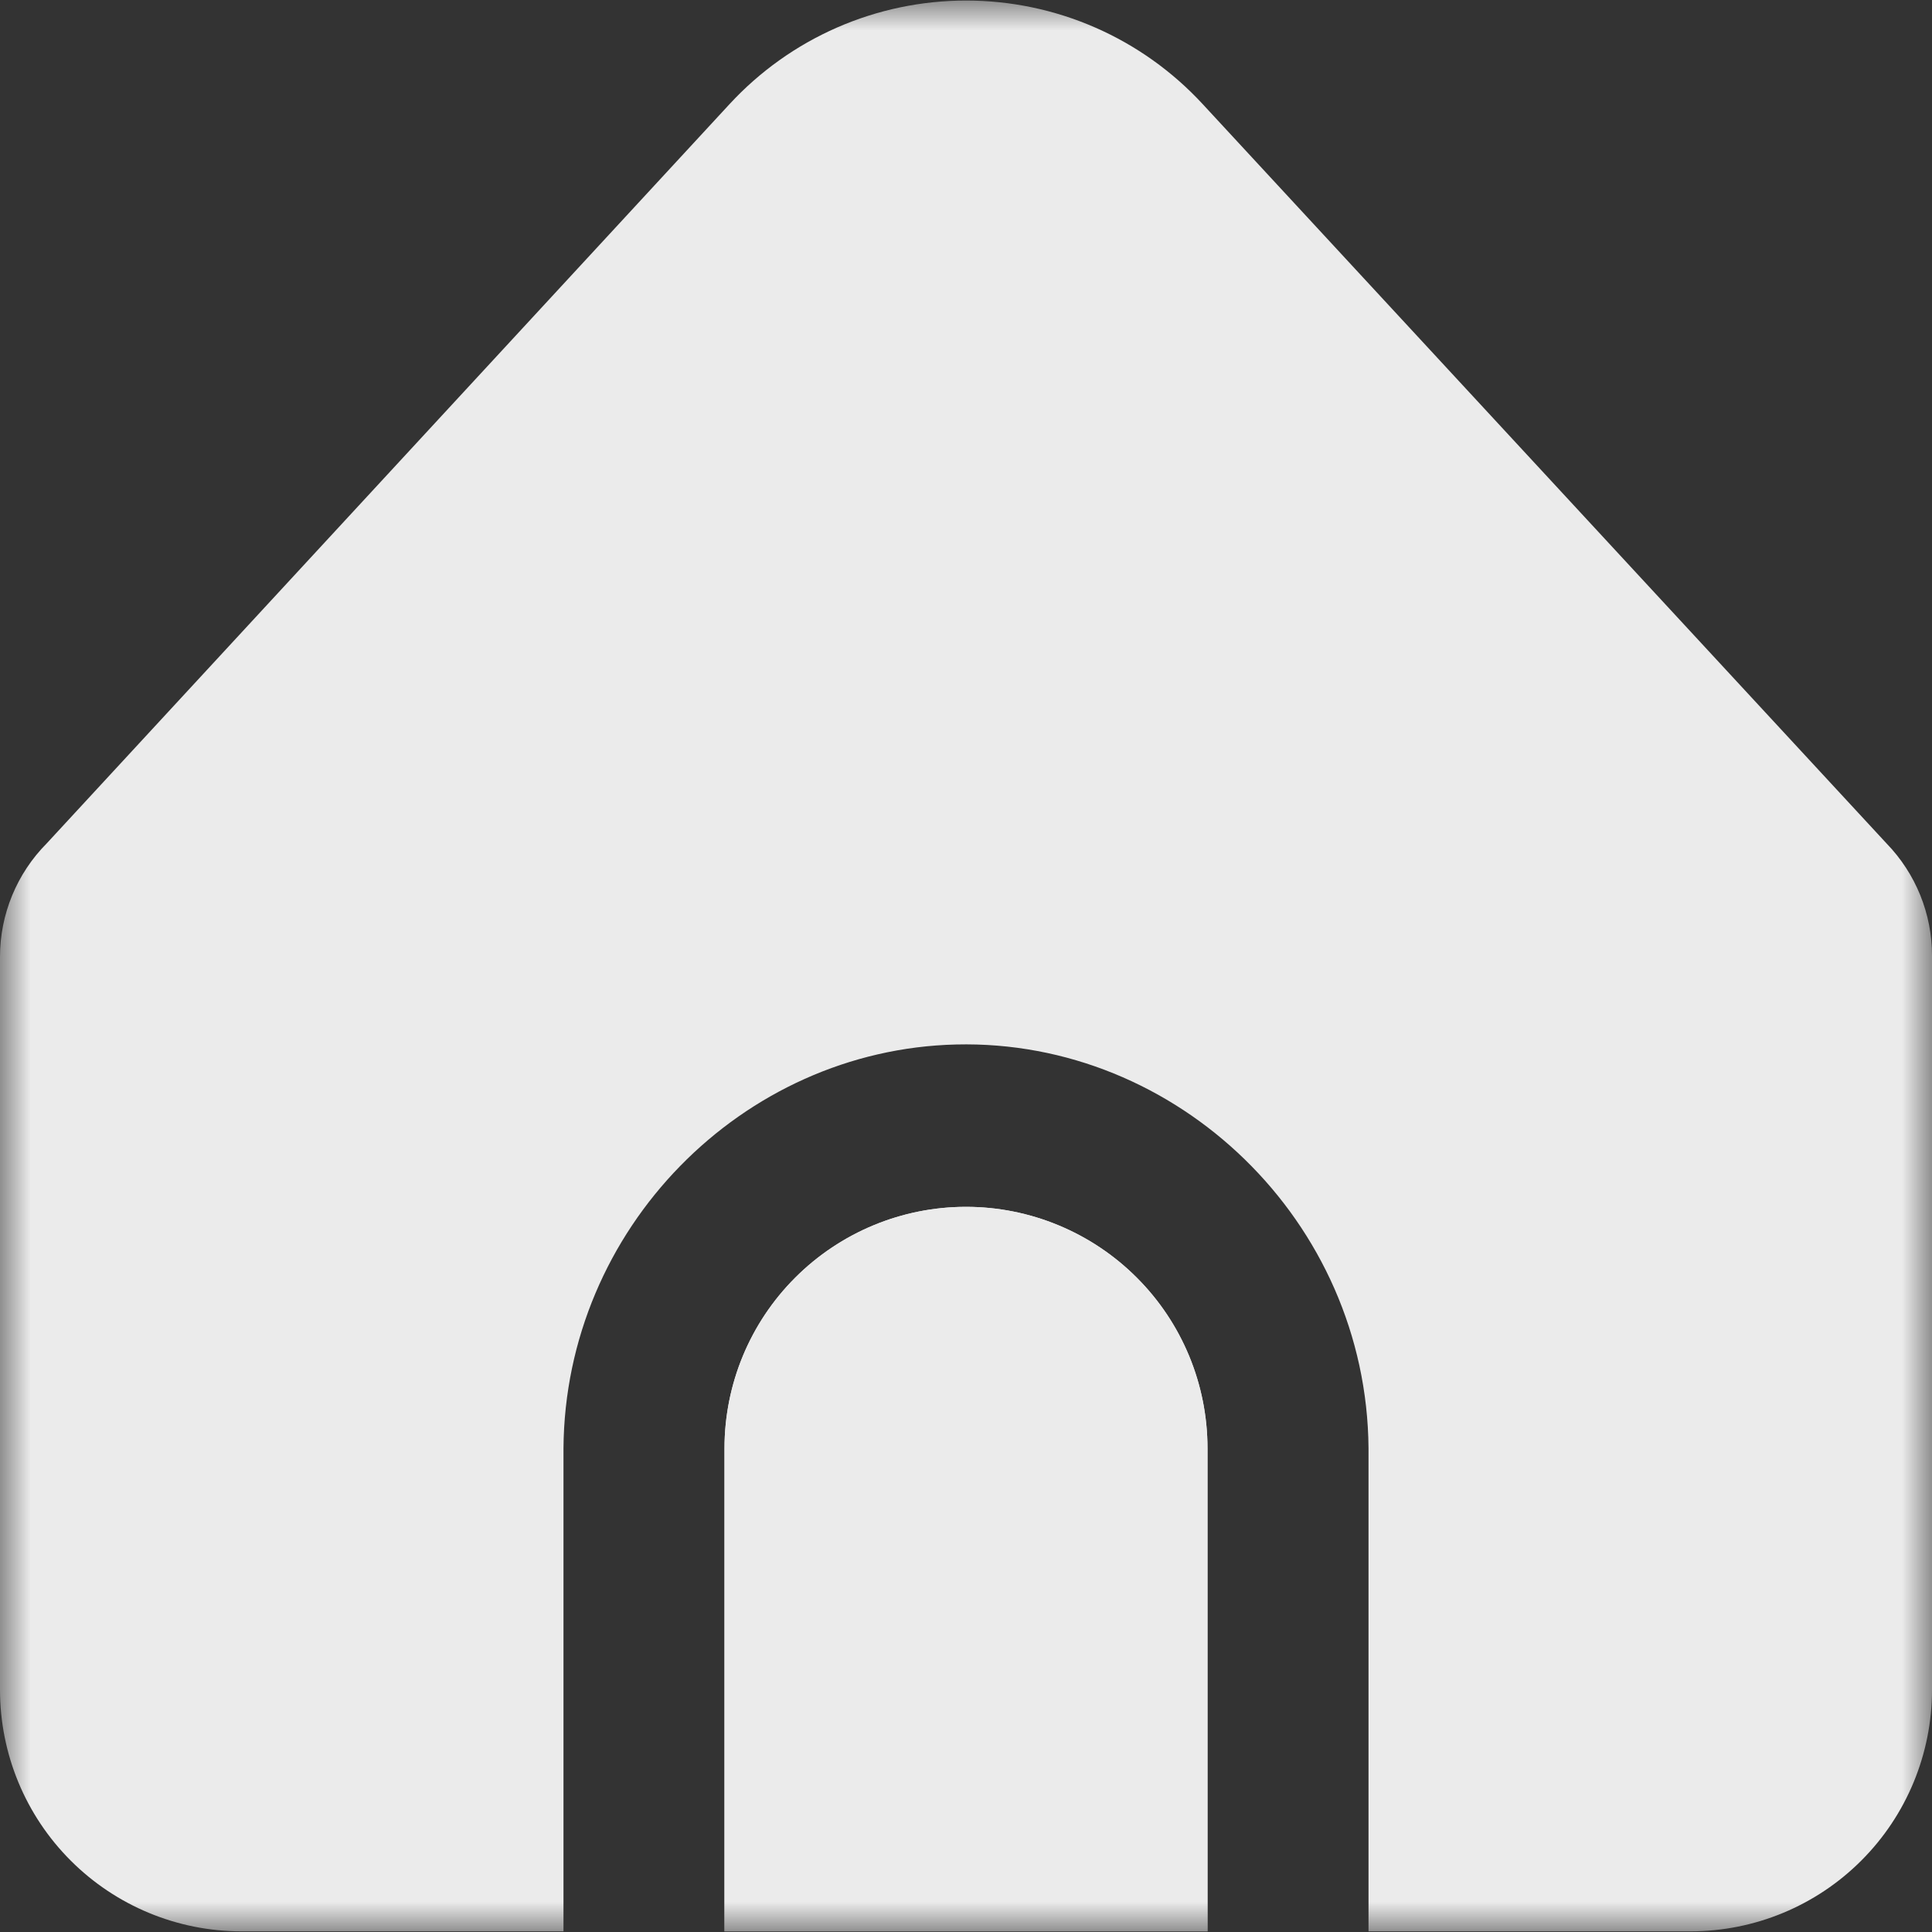 <svg width="32" height="32" viewBox="0 0 32 32" fill="none" xmlns="http://www.w3.org/2000/svg">
<rect x="0" y="0" width="32" height="32" fill="#333333" stroke="none"/>
<mask id="mask0_333_9058" style="mask-type:luminance" maskUnits="userSpaceOnUse" x="0" y="0" width="32" height="32">
<path d="M0 0H32V32H0V0Z" fill="white"/>
</mask>
<g mask="url(#mask0_333_9058)">
<path d="M16 19.989C14.939 19.989 13.922 20.411 13.172 21.161C12.421 21.911 12 22.928 12 23.989V31.989H20V23.989C20 22.928 19.579 21.911 18.828 21.161C18.078 20.411 17.061 19.989 16 19.989Z" fill="#EBEBEB"/>
<path d="M22.667 23.989V31.989H28C29.061 31.989 30.078 31.568 30.828 30.818C31.579 30.068 32 29.05 32 27.989V15.829C32.001 15.136 31.731 14.47 31.249 13.972L19.919 1.723C19.419 1.182 18.814 0.751 18.14 0.456C17.465 0.161 16.738 0.009 16.002 0.009C15.266 0.009 14.539 0.161 13.864 0.456C13.19 0.751 12.585 1.182 12.085 1.723L0.775 13.968C0.278 14.468 -0 15.144 1.15822e-07 15.848V27.989C1.15822e-07 29.05 0.421 30.068 1.172 30.818C1.922 31.568 2.939 31.989 4 31.989H9.333V23.989C9.359 20.353 12.293 17.385 15.837 17.3C19.501 17.211 22.639 20.231 22.667 23.989Z" fill="#EBEBEB"/>
<path d="M16 19.989C14.939 19.989 13.922 20.411 13.172 21.161C12.421 21.911 12 22.928 12 23.989V31.989H20V23.989C20 22.928 19.579 21.911 18.828 21.161C18.078 20.411 17.061 19.989 16 19.989Z" fill="#EBEBEB"/>
</g>
</svg>
